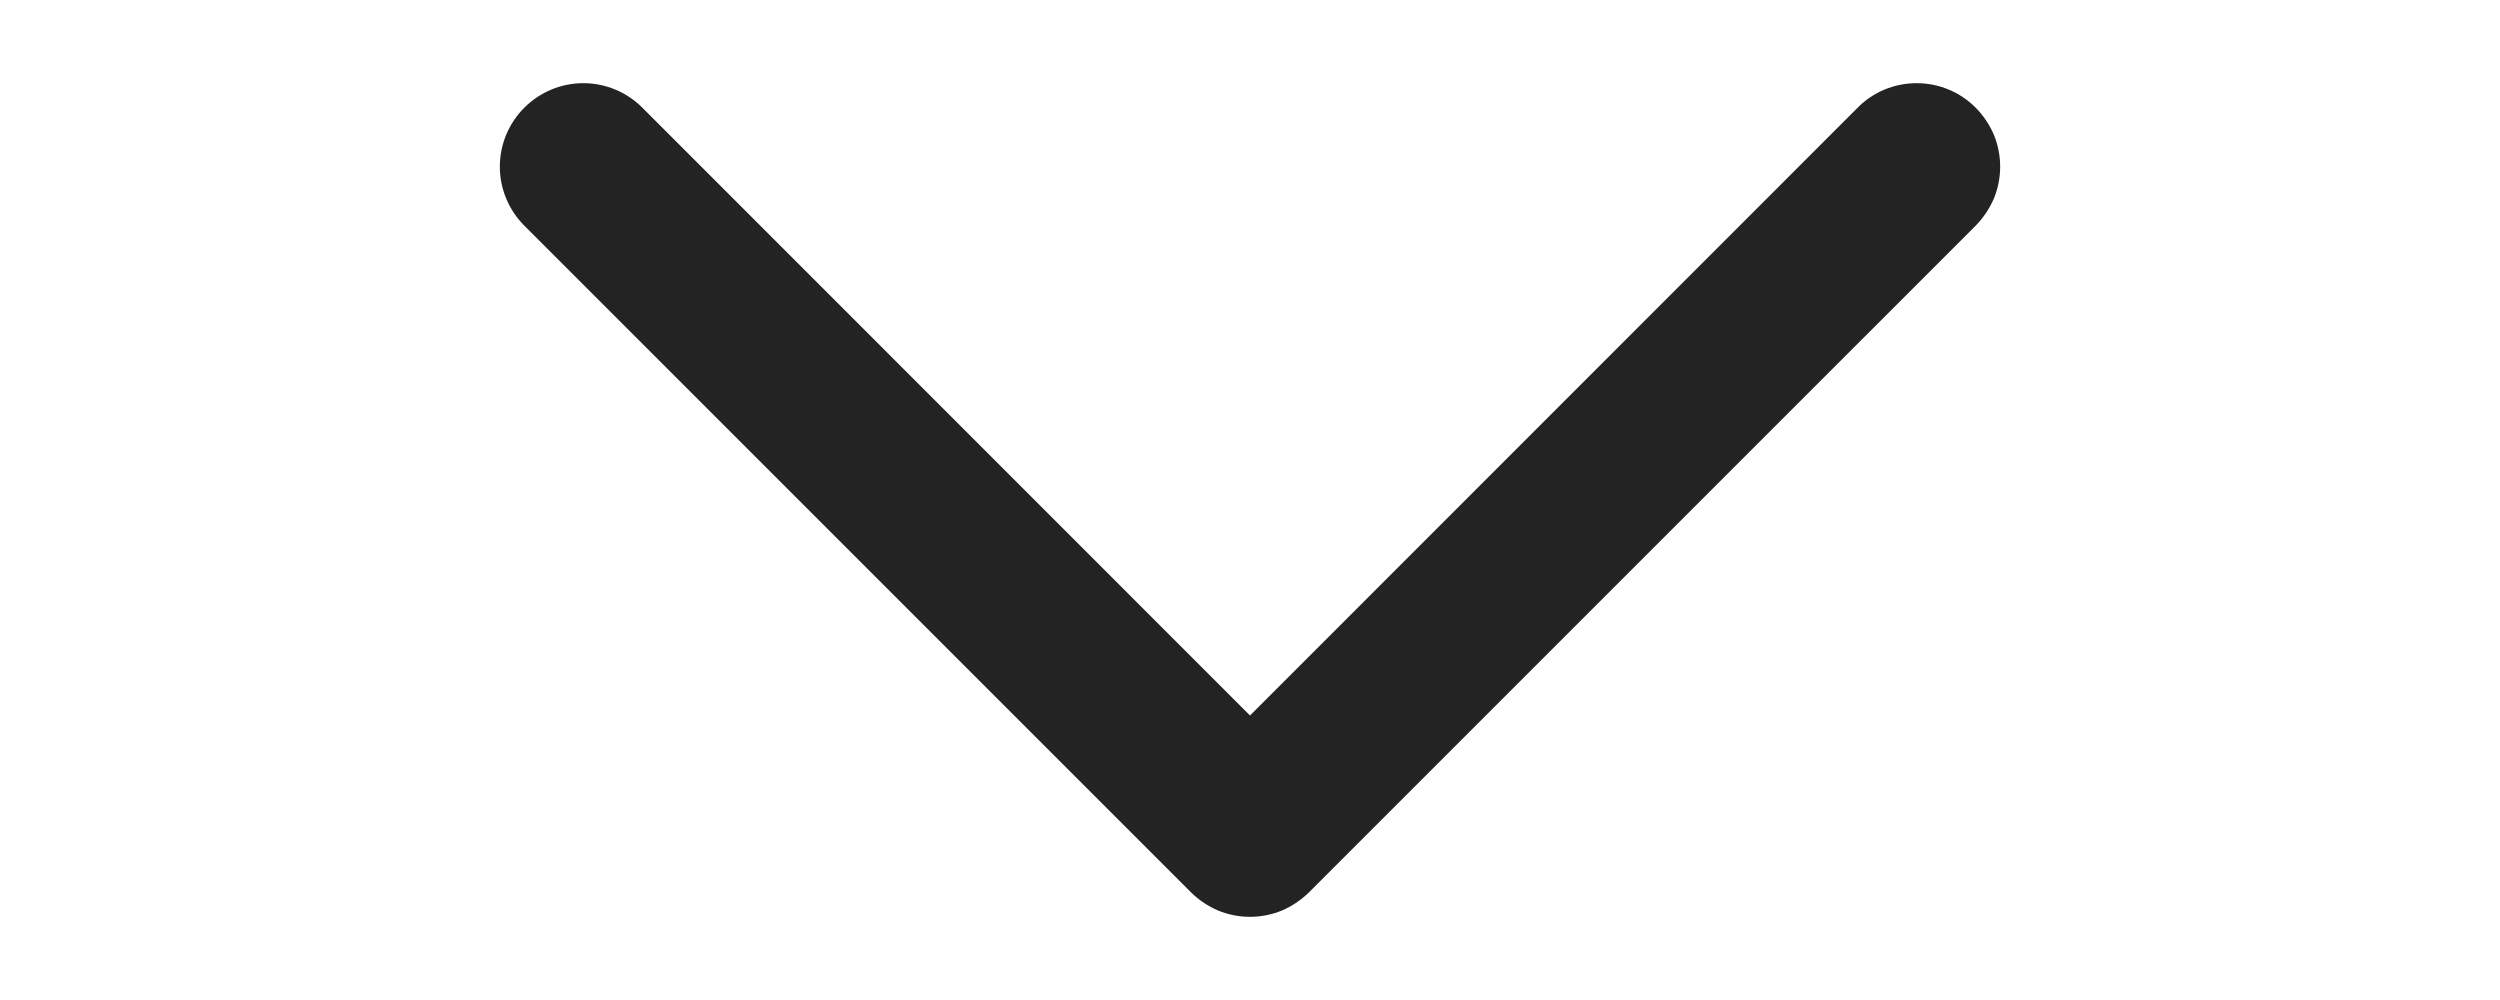 <svg width="15" height="6" viewBox="0 0 15 6" fill="none" xmlns="http://www.w3.org/2000/svg">
<path fill-rule="evenodd" clip-rule="evenodd" d="M11.854 0.646C11.807 0.599 11.752 0.562 11.691 0.537C11.631 0.512 11.566 0.499 11.5 0.499C11.434 0.499 11.369 0.512 11.308 0.537C11.248 0.562 11.192 0.599 11.146 0.646L7.5 4.293L3.854 0.646C3.76 0.552 3.633 0.499 3.5 0.499C3.367 0.499 3.24 0.552 3.146 0.646C3.052 0.74 2.999 0.867 2.999 1C2.999 1.133 3.052 1.26 3.146 1.354L7.146 5.354C7.192 5.4 7.248 5.437 7.308 5.463C7.369 5.488 7.434 5.501 7.5 5.501C7.566 5.501 7.631 5.488 7.692 5.463C7.752 5.437 7.807 5.4 7.854 5.354L11.854 1.354C11.9 1.307 11.937 1.252 11.963 1.192C11.988 1.131 12.001 1.066 12.001 1C12.001 0.934 11.988 0.869 11.963 0.808C11.937 0.748 11.9 0.692 11.854 0.646Z" fill="#232323"/>
</svg>
